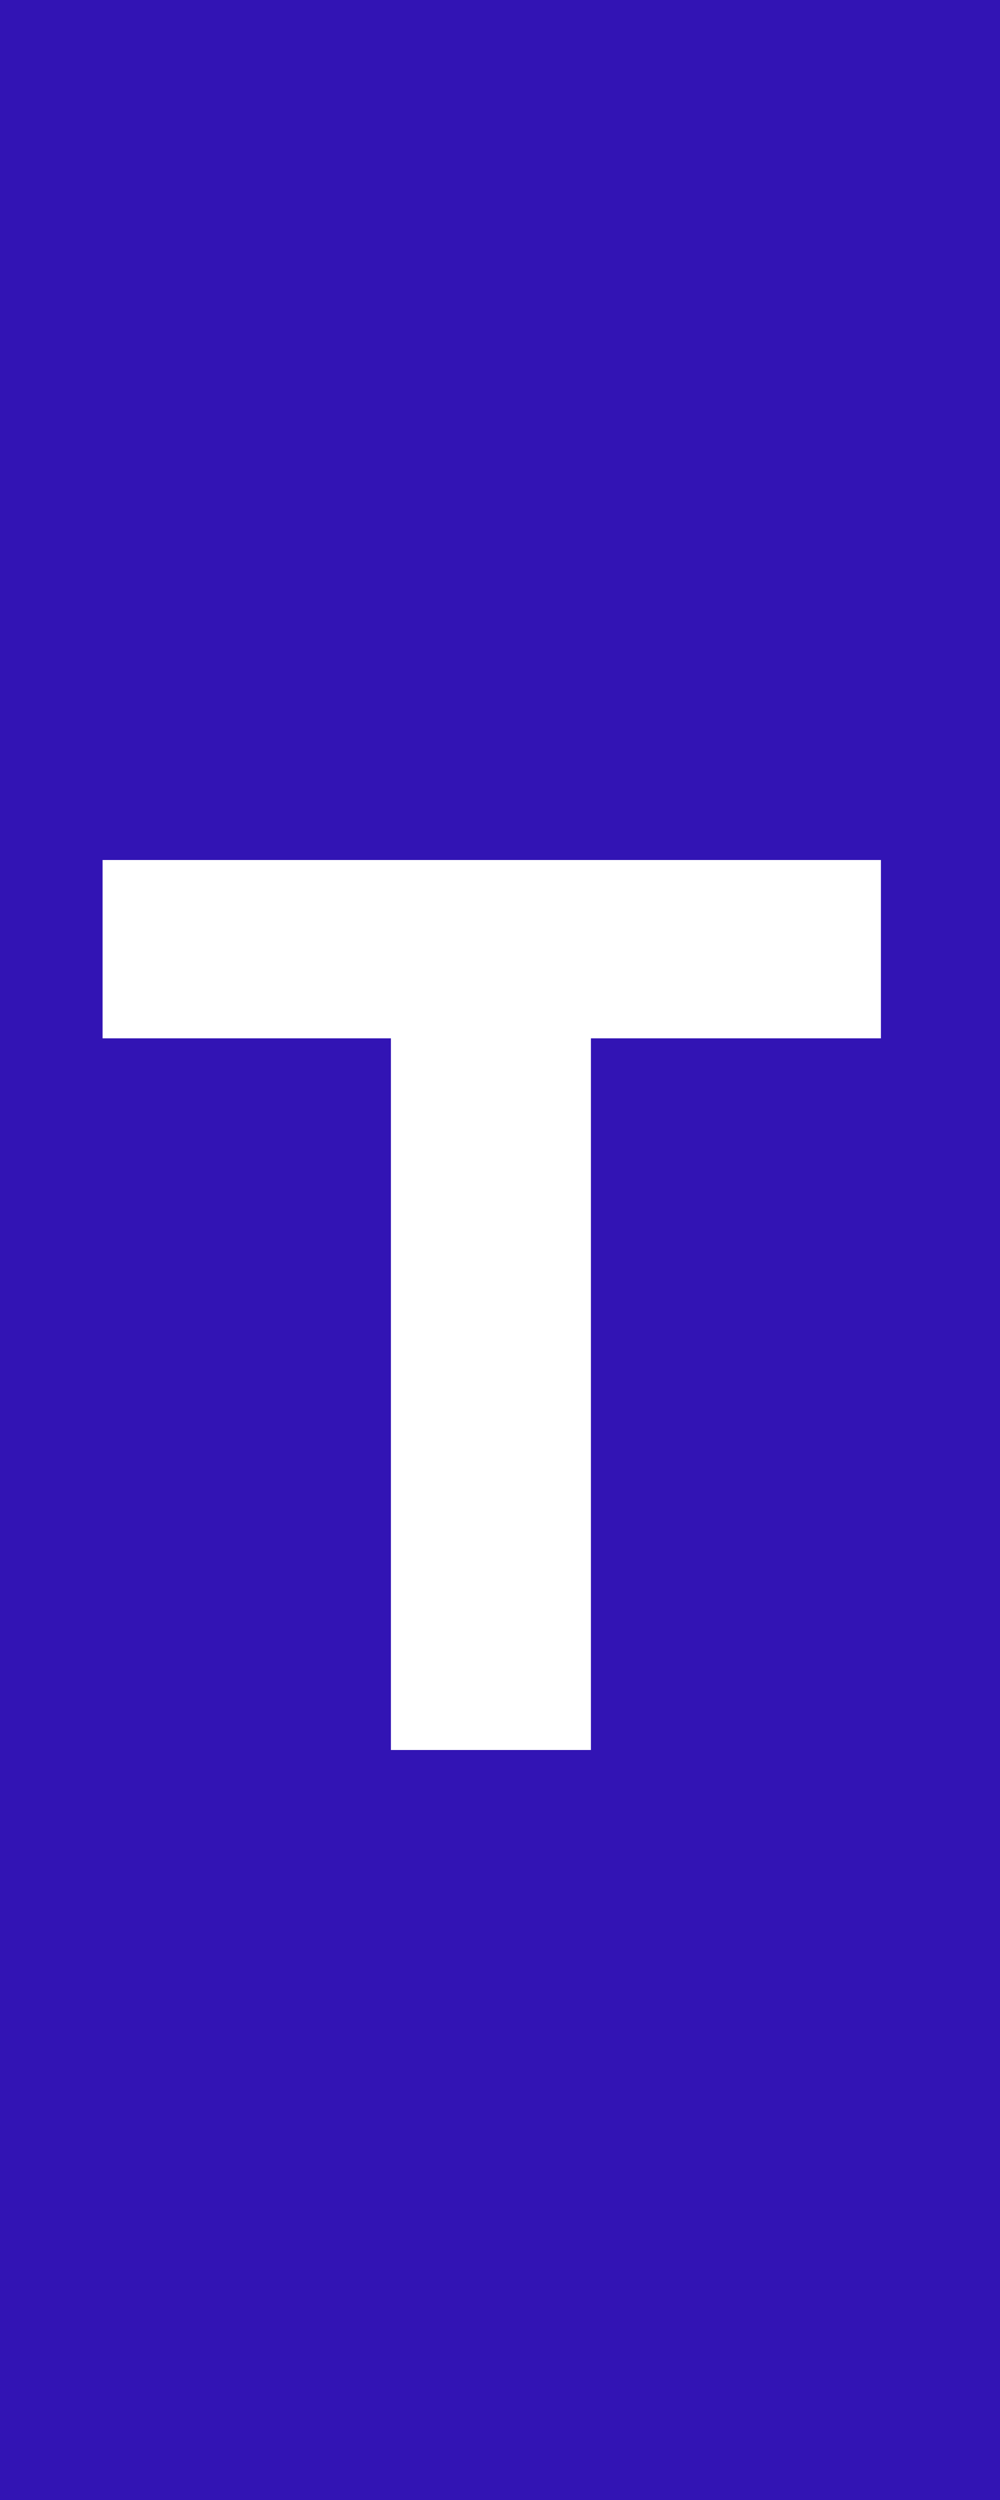 <svg width="12" height="30" viewBox="0 0 12 30" fill="none" xmlns="http://www.w3.org/2000/svg">
<rect width="12" height="30" fill="#3214B4"/>
<path d="M4.691 12.46H1.231V10.32H10.571V12.46H7.091V21H4.691V12.46Z" fill="white"/>
</svg>
